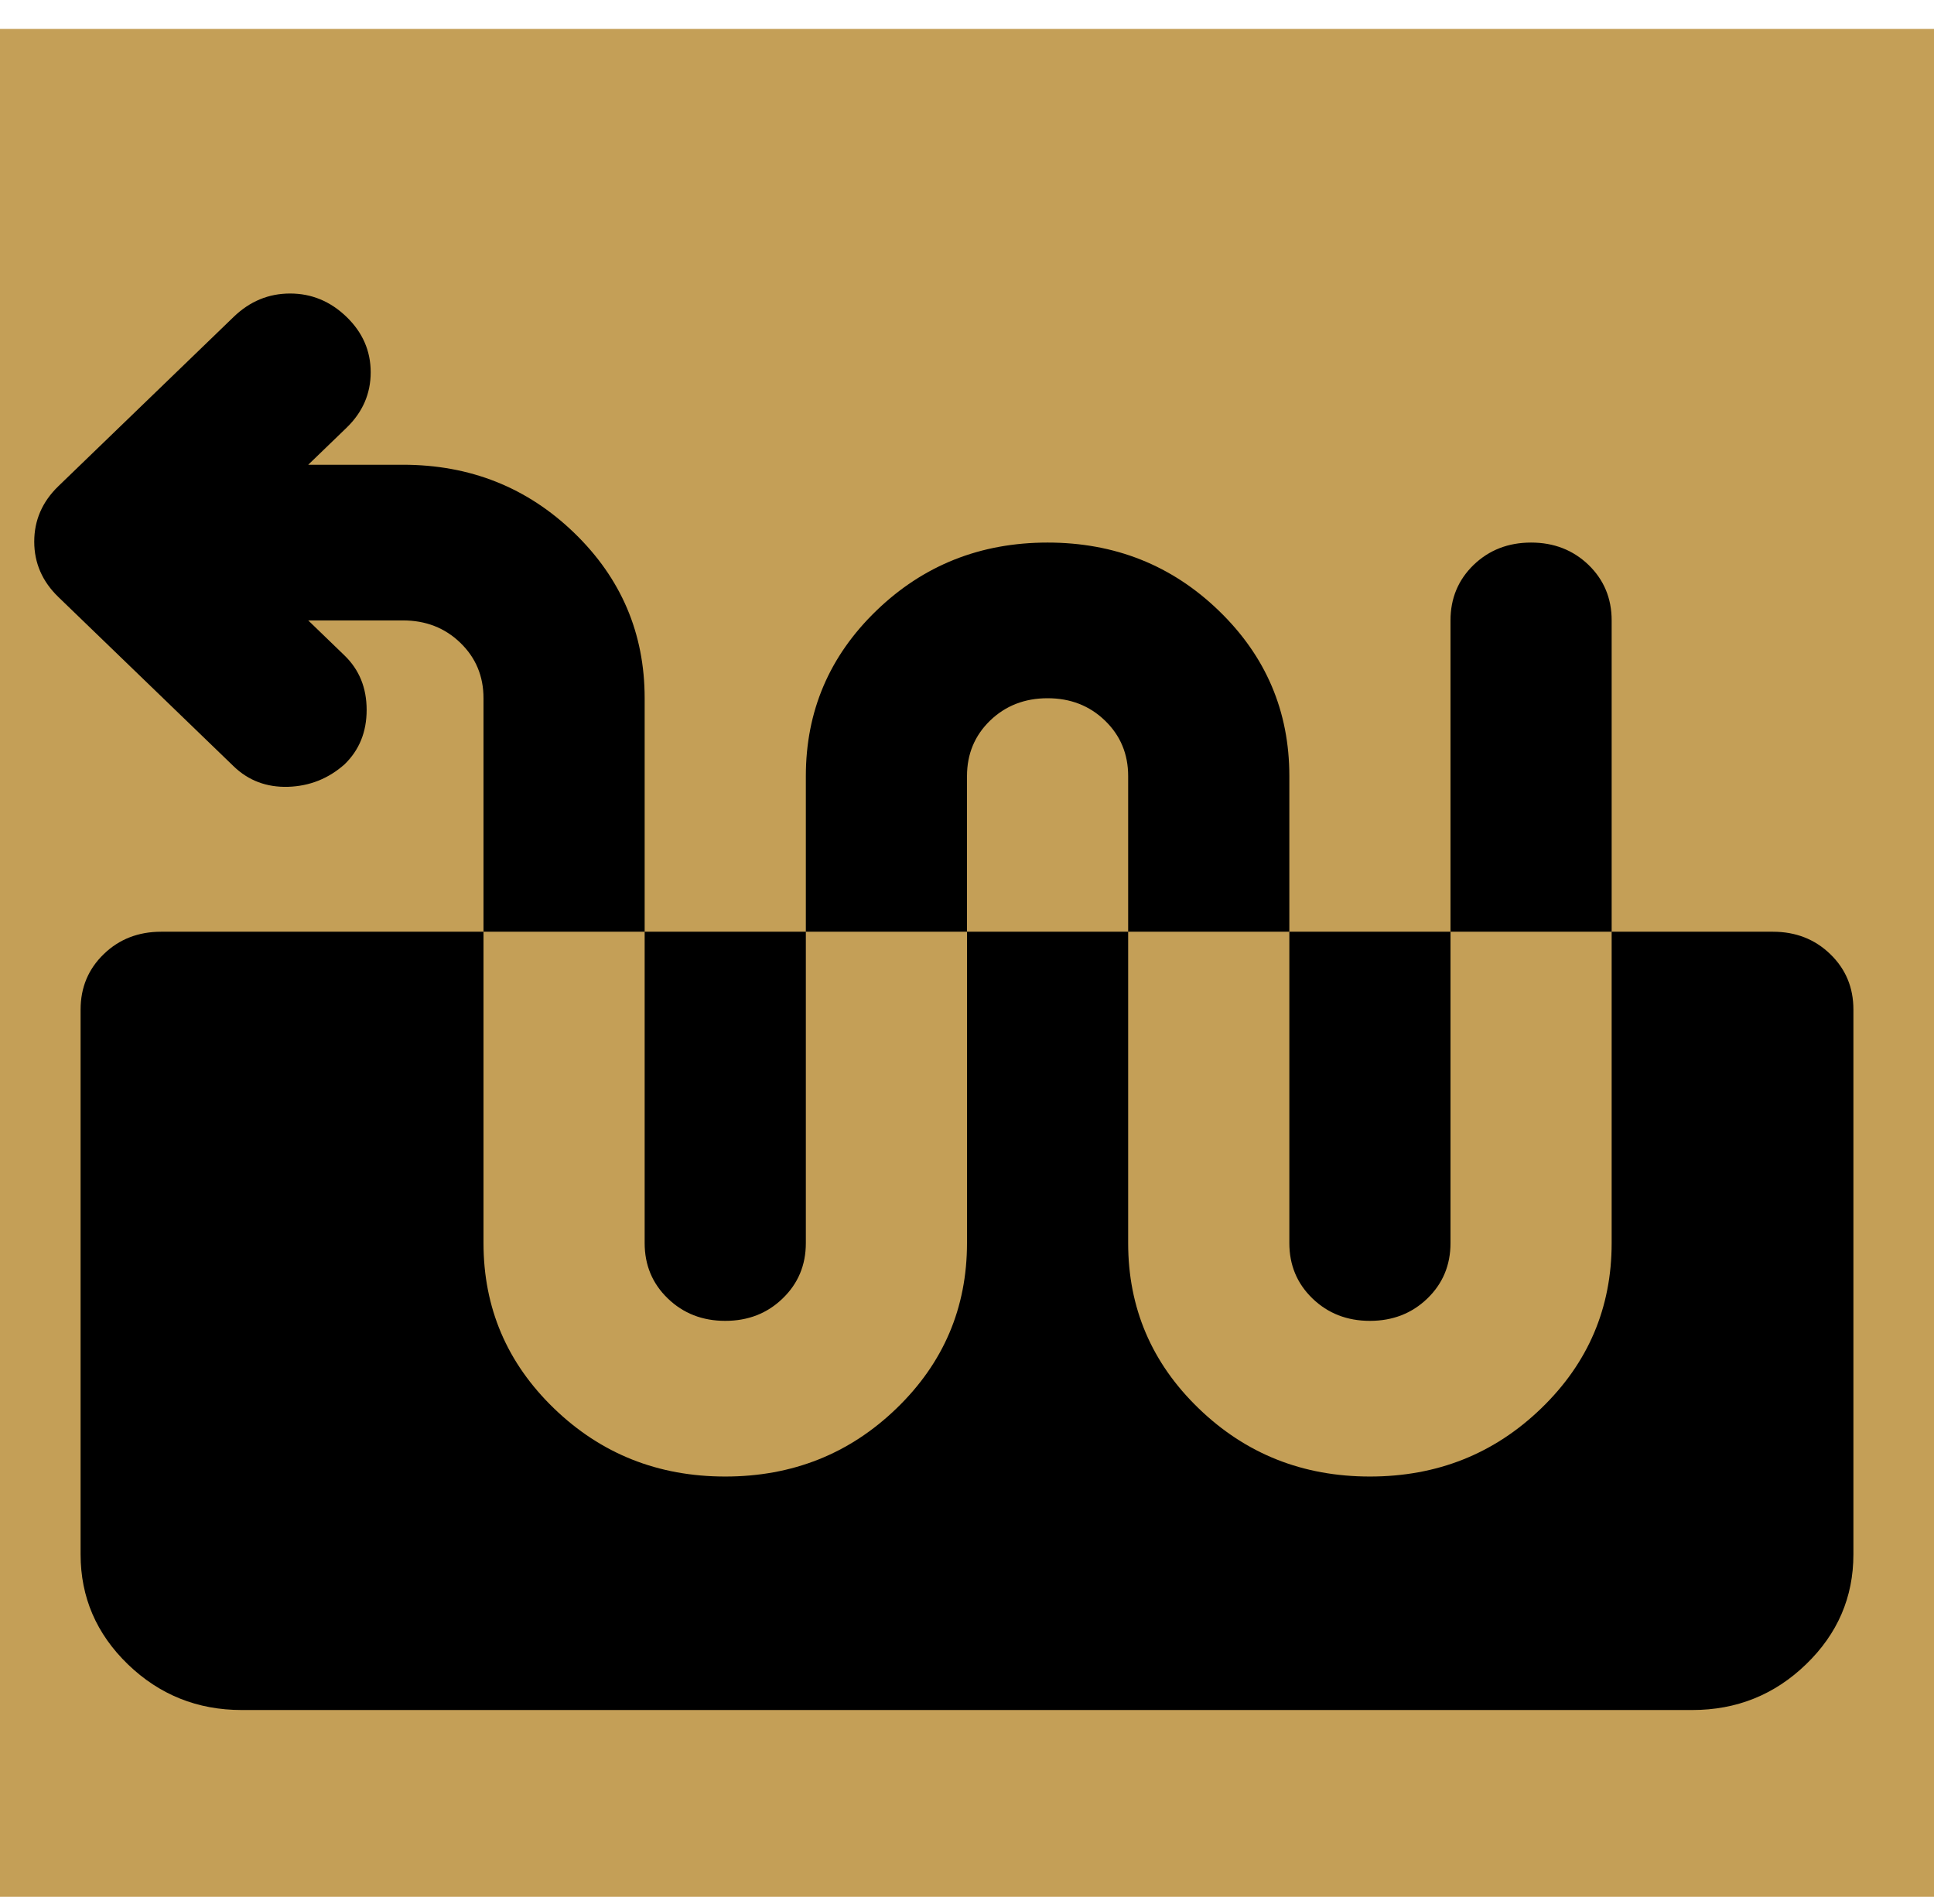 <?xml version="1.0" encoding="UTF-8" standalone="no"?><svg width='64' height='63' viewBox='0 0 64 63' fill='none' xmlns='http://www.w3.org/2000/svg'>
<rect width='64' height='61.807' transform='matrix(-1 0 0 1 64 0.956)' fill='#C49F57'/>
<path d='M56 56.583C57.467 56.583 58.722 56.079 59.765 55.071C60.811 54.061 61.333 52.848 61.333 51.432V33.405C61.333 32.675 61.077 32.063 60.565 31.569C60.055 31.076 59.422 30.83 58.667 30.83H5.333C4.578 30.83 3.945 31.076 3.435 31.569C2.923 32.063 2.667 32.675 2.667 33.405V51.432C2.667 52.848 3.188 54.061 4.232 55.071C5.277 56.079 6.533 56.583 8 56.583H56ZM45.333 48.857C43.111 48.857 41.222 48.106 39.667 46.603C38.111 45.101 37.333 43.277 37.333 41.131V25.679C37.333 24.95 37.077 24.337 36.565 23.843C36.055 23.35 35.422 23.104 34.667 23.104C33.911 23.104 33.277 23.35 32.765 23.843C32.255 24.337 32 24.95 32 25.679V41.131C32 43.277 31.222 45.101 29.667 46.603C28.111 48.106 26.222 48.857 24 48.857C21.778 48.857 19.889 48.106 18.333 46.603C16.778 45.101 16 43.277 16 41.131V23.104C16 22.374 15.744 21.762 15.232 21.268C14.722 20.775 14.089 20.529 13.333 20.529H10.2L11.4 21.688C11.889 22.16 12.133 22.761 12.133 23.49C12.133 24.22 11.889 24.821 11.4 25.293C10.867 25.765 10.245 26.012 9.533 26.035C8.822 26.055 8.222 25.829 7.733 25.357L1.933 19.756C1.4 19.241 1.133 18.63 1.133 17.922C1.133 17.213 1.4 16.601 1.933 16.086L7.733 10.485C8.267 9.97 8.889 9.712 9.6 9.712C10.311 9.712 10.933 9.97 11.467 10.485C12 11 12.267 11.611 12.267 12.319C12.267 13.028 12 13.64 11.467 14.155L10.2 15.378H13.333C15.556 15.378 17.445 16.129 19 17.631C20.556 19.134 21.333 20.958 21.333 23.104V41.131C21.333 41.861 21.588 42.472 22.099 42.965C22.611 43.459 23.244 43.706 24 43.706C24.756 43.706 25.389 43.459 25.899 42.965C26.411 42.472 26.667 41.861 26.667 41.131V25.679C26.667 23.533 27.445 21.709 29 20.207C30.556 18.704 32.444 17.953 34.667 17.953C36.889 17.953 38.778 18.704 40.333 20.207C41.889 21.709 42.667 23.533 42.667 25.679V41.131C42.667 41.861 42.922 42.472 43.432 42.965C43.944 43.459 44.578 43.706 45.333 43.706C46.089 43.706 46.723 43.459 47.235 42.965C47.745 42.472 48 41.861 48 41.131V20.529C48 19.799 48.255 19.187 48.765 18.692C49.277 18.2 49.911 17.953 50.667 17.953C51.422 17.953 52.056 18.2 52.568 18.692C53.078 19.187 53.333 19.799 53.333 20.529V41.131C53.333 43.277 52.556 45.101 51 46.603C49.444 48.106 47.556 48.857 45.333 48.857Z' fill='black'/>
</svg>
